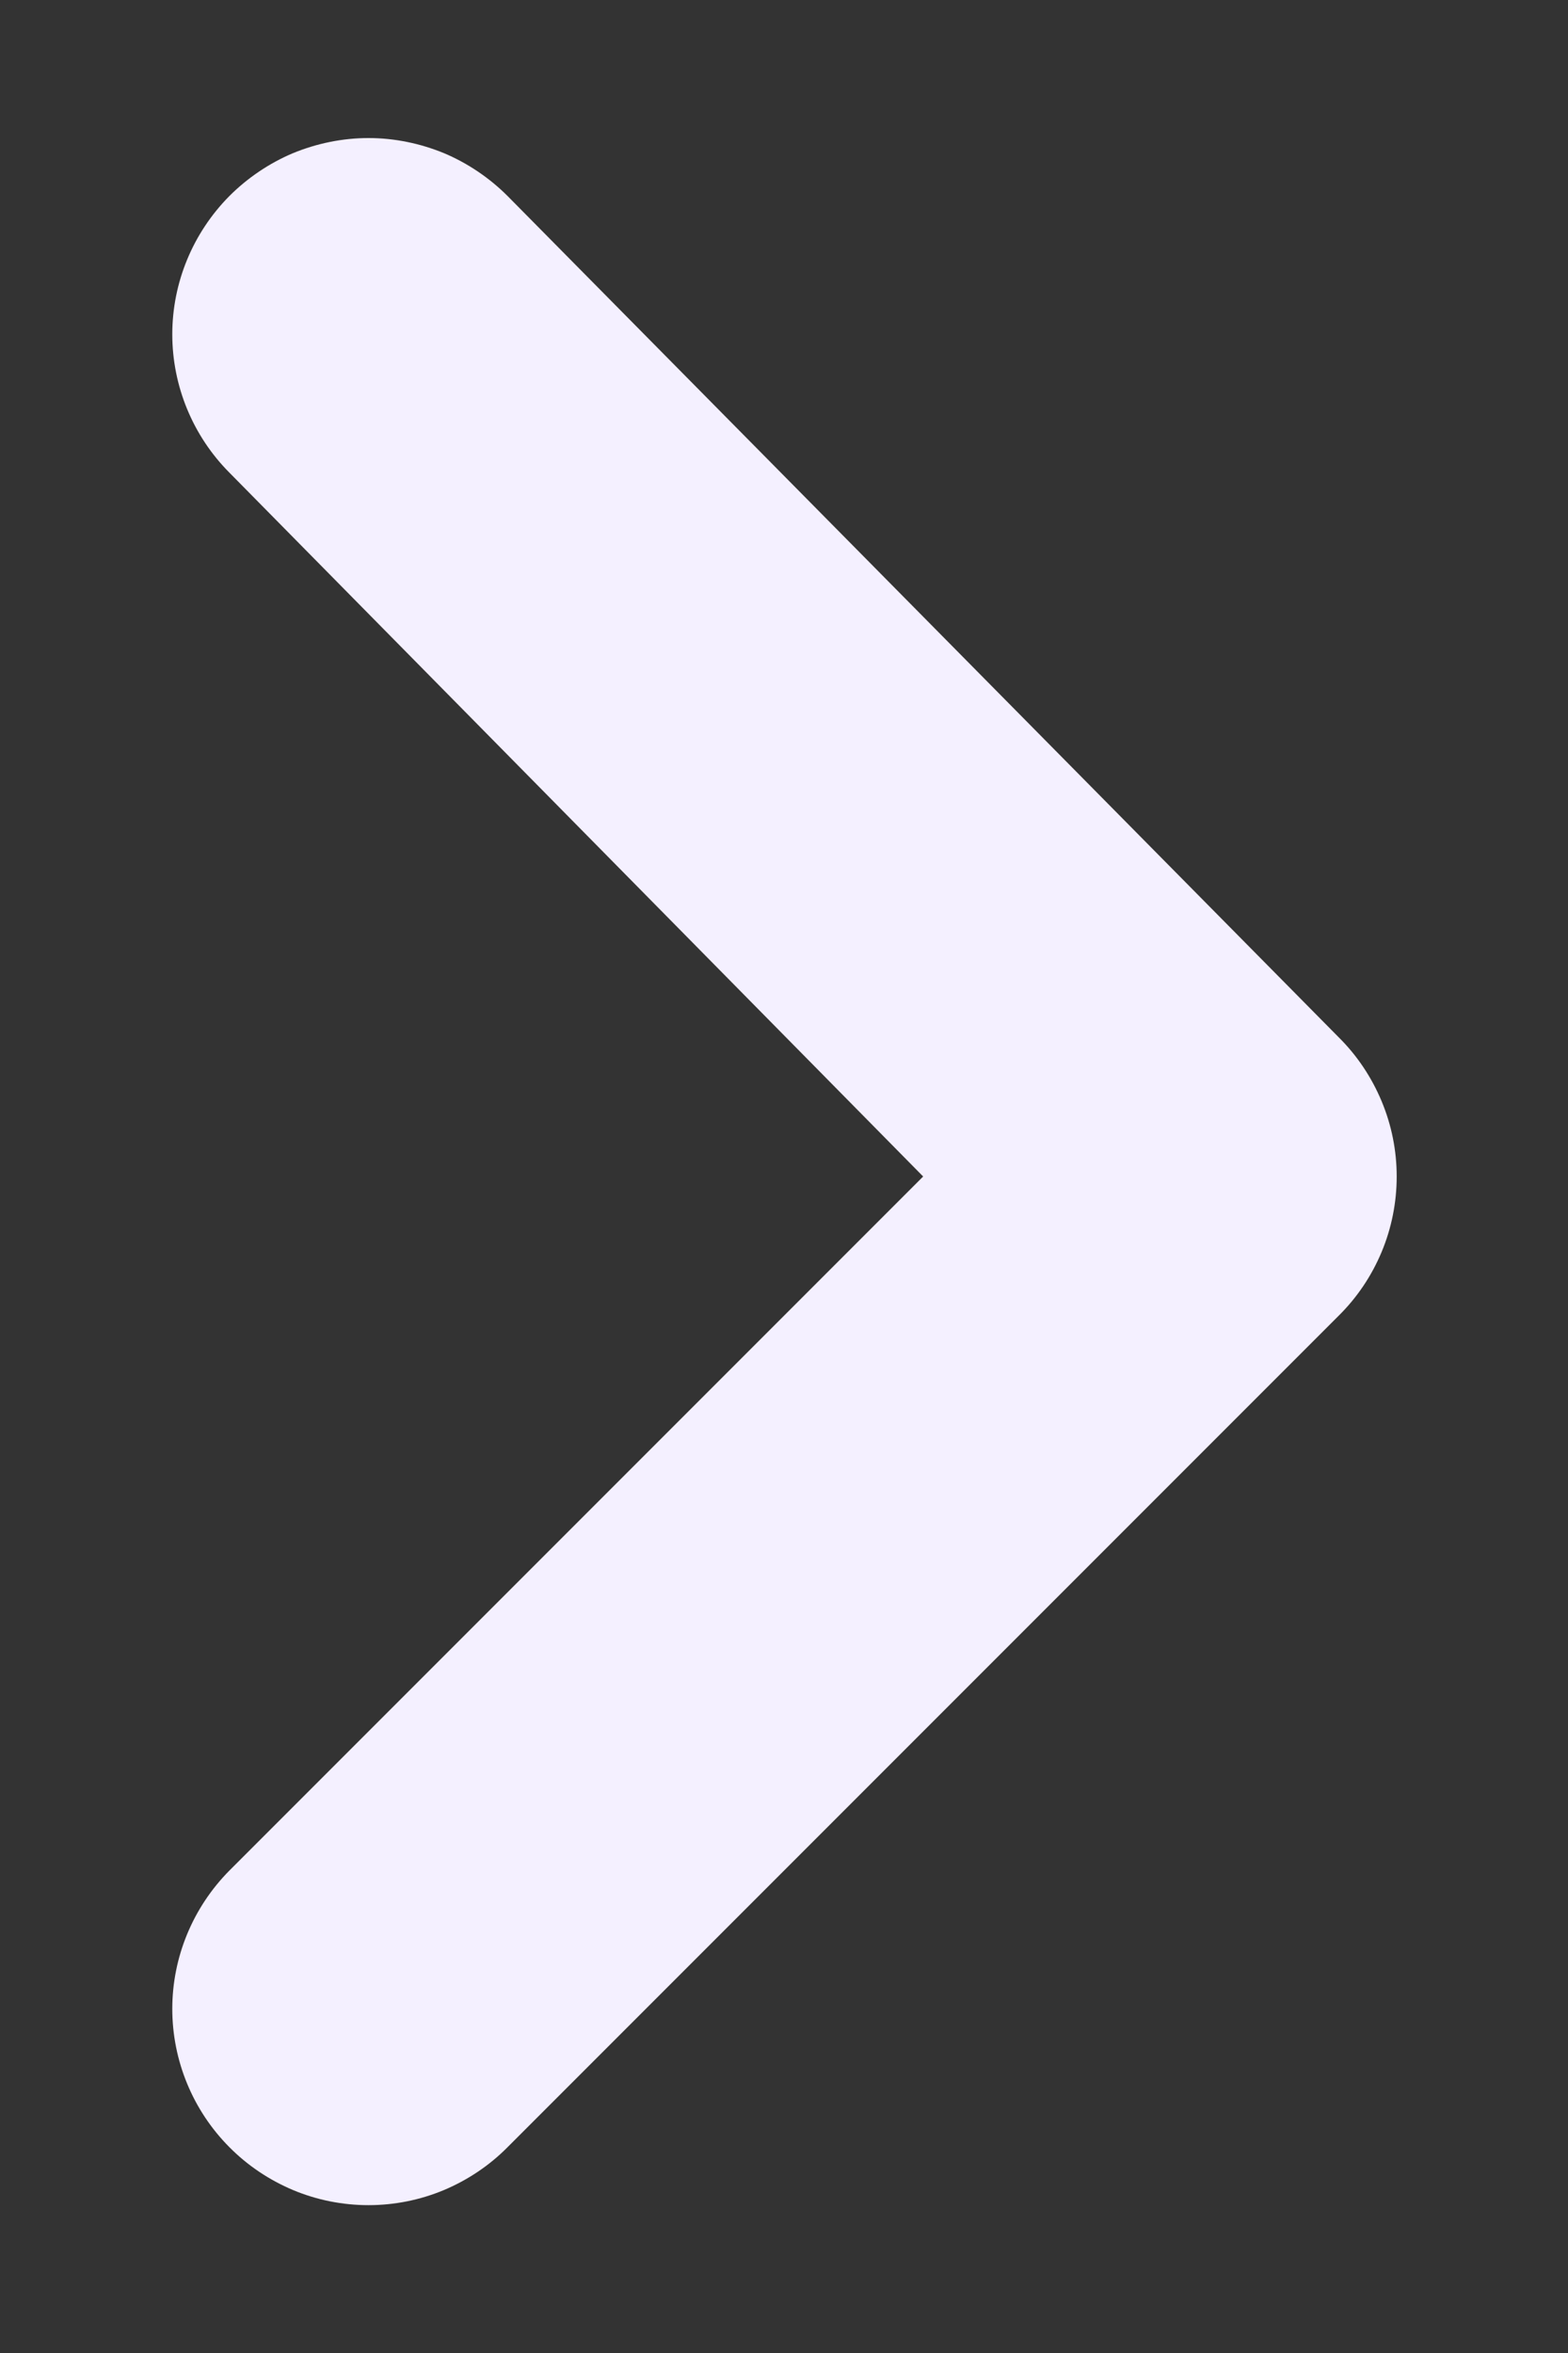 <svg width="8" height="12" viewBox="0 0 8 12" fill="none" xmlns="http://www.w3.org/2000/svg">
<rect x="0" y="0" width="8" height="12" fill="#333333" stroke="none"/>
<path d="M1.17 1C0.984 1.188 0.879 1.441 0.879 1.705C0.879 1.969 0.984 2.223 1.17 2.41L4.71 6L1.17 9.54C0.984 9.728 0.879 9.981 0.879 10.245C0.879 10.509 0.984 10.763 1.17 10.95C1.263 11.044 1.374 11.118 1.495 11.169C1.617 11.22 1.748 11.246 1.88 11.246C2.012 11.246 2.143 11.22 2.265 11.169C2.386 11.118 2.497 11.044 2.59 10.95L6.83 6.71C6.924 6.617 6.998 6.507 7.049 6.385C7.1 6.263 7.126 6.132 7.126 6C7.126 5.868 7.1 5.738 7.049 5.616C6.998 5.494 6.924 5.383 6.83 5.29L2.59 1C2.497 0.907 2.386 0.832 2.265 0.781C2.143 0.731 2.012 0.704 1.88 0.704C1.748 0.704 1.617 0.731 1.495 0.781C1.374 0.832 1.263 0.907 1.17 1Z" fill="#F4F0FF"/>
</svg>
